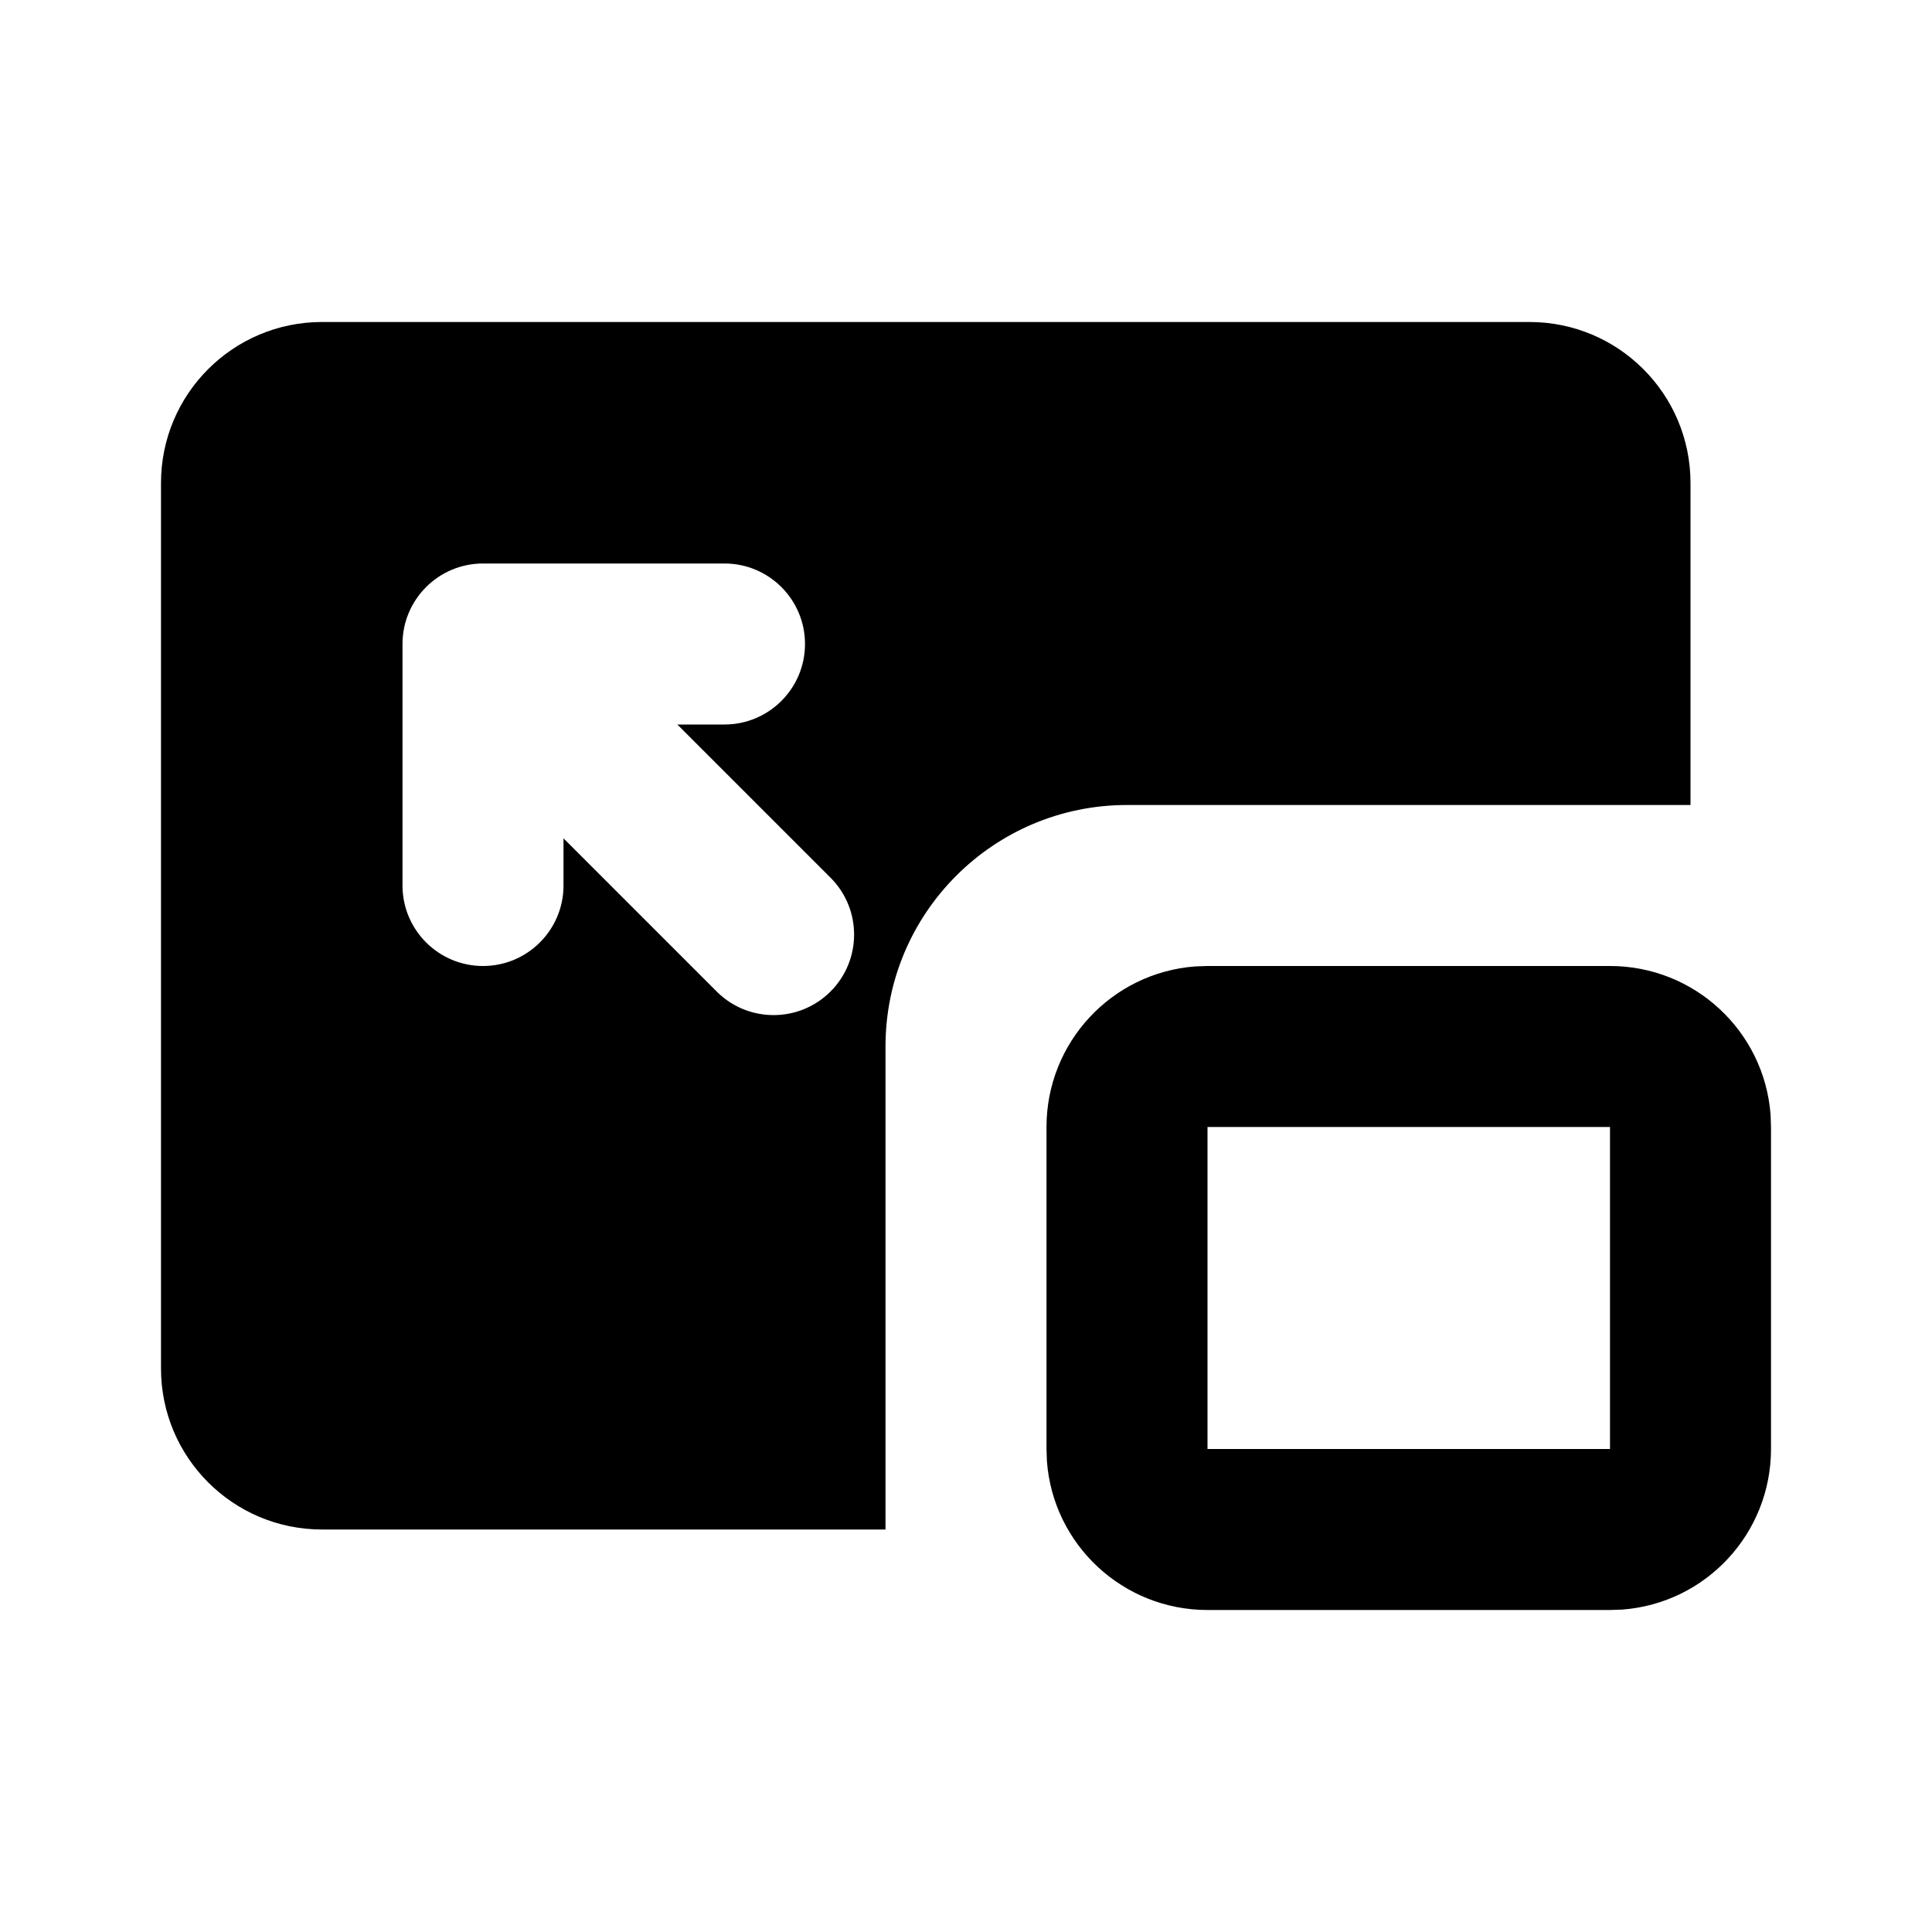 <svg xmlns="http://www.w3.org/2000/svg" width="24" height="24">
  <defs/>
  <path  d="M19,4 C20.105,4 21,4.895 21,6 L21,10 L14,10 C12.343,10 11,11.343 11,13 L11,19 L4,19 C2.895,19 2,18.105 2,17 L2,6 C2,4.895 2.895,4 4,4 Z M20,12 C21.047,12 21.917,12.806 21.995,13.85 L22,14 L22,18 C22,19.047 21.194,19.917 20.15,19.995 L20,20 L15,20 C13.953,20 13.083,19.194 13.005,18.15 L13,18 L13,14 C13,12.953 13.806,12.083 14.85,12.005 L15,12 Z M9,7 L6,7 C5.448,7 5,7.448 5,8 L5,11 C5,11.552 5.448,12 6,12 C6.552,12 7,11.552 7,11 L7,10.414 L8.915,12.329 C9.307,12.708 9.931,12.703 10.317,12.317 C10.703,11.931 10.708,11.307 10.329,10.915 L8.414,9 L9,9 C9.552,9 10,8.552 10,8 C10,7.448 9.552,7 9,7 Z M20,14 L15,14 L15,18 L20,18 Z"/>
</svg>

